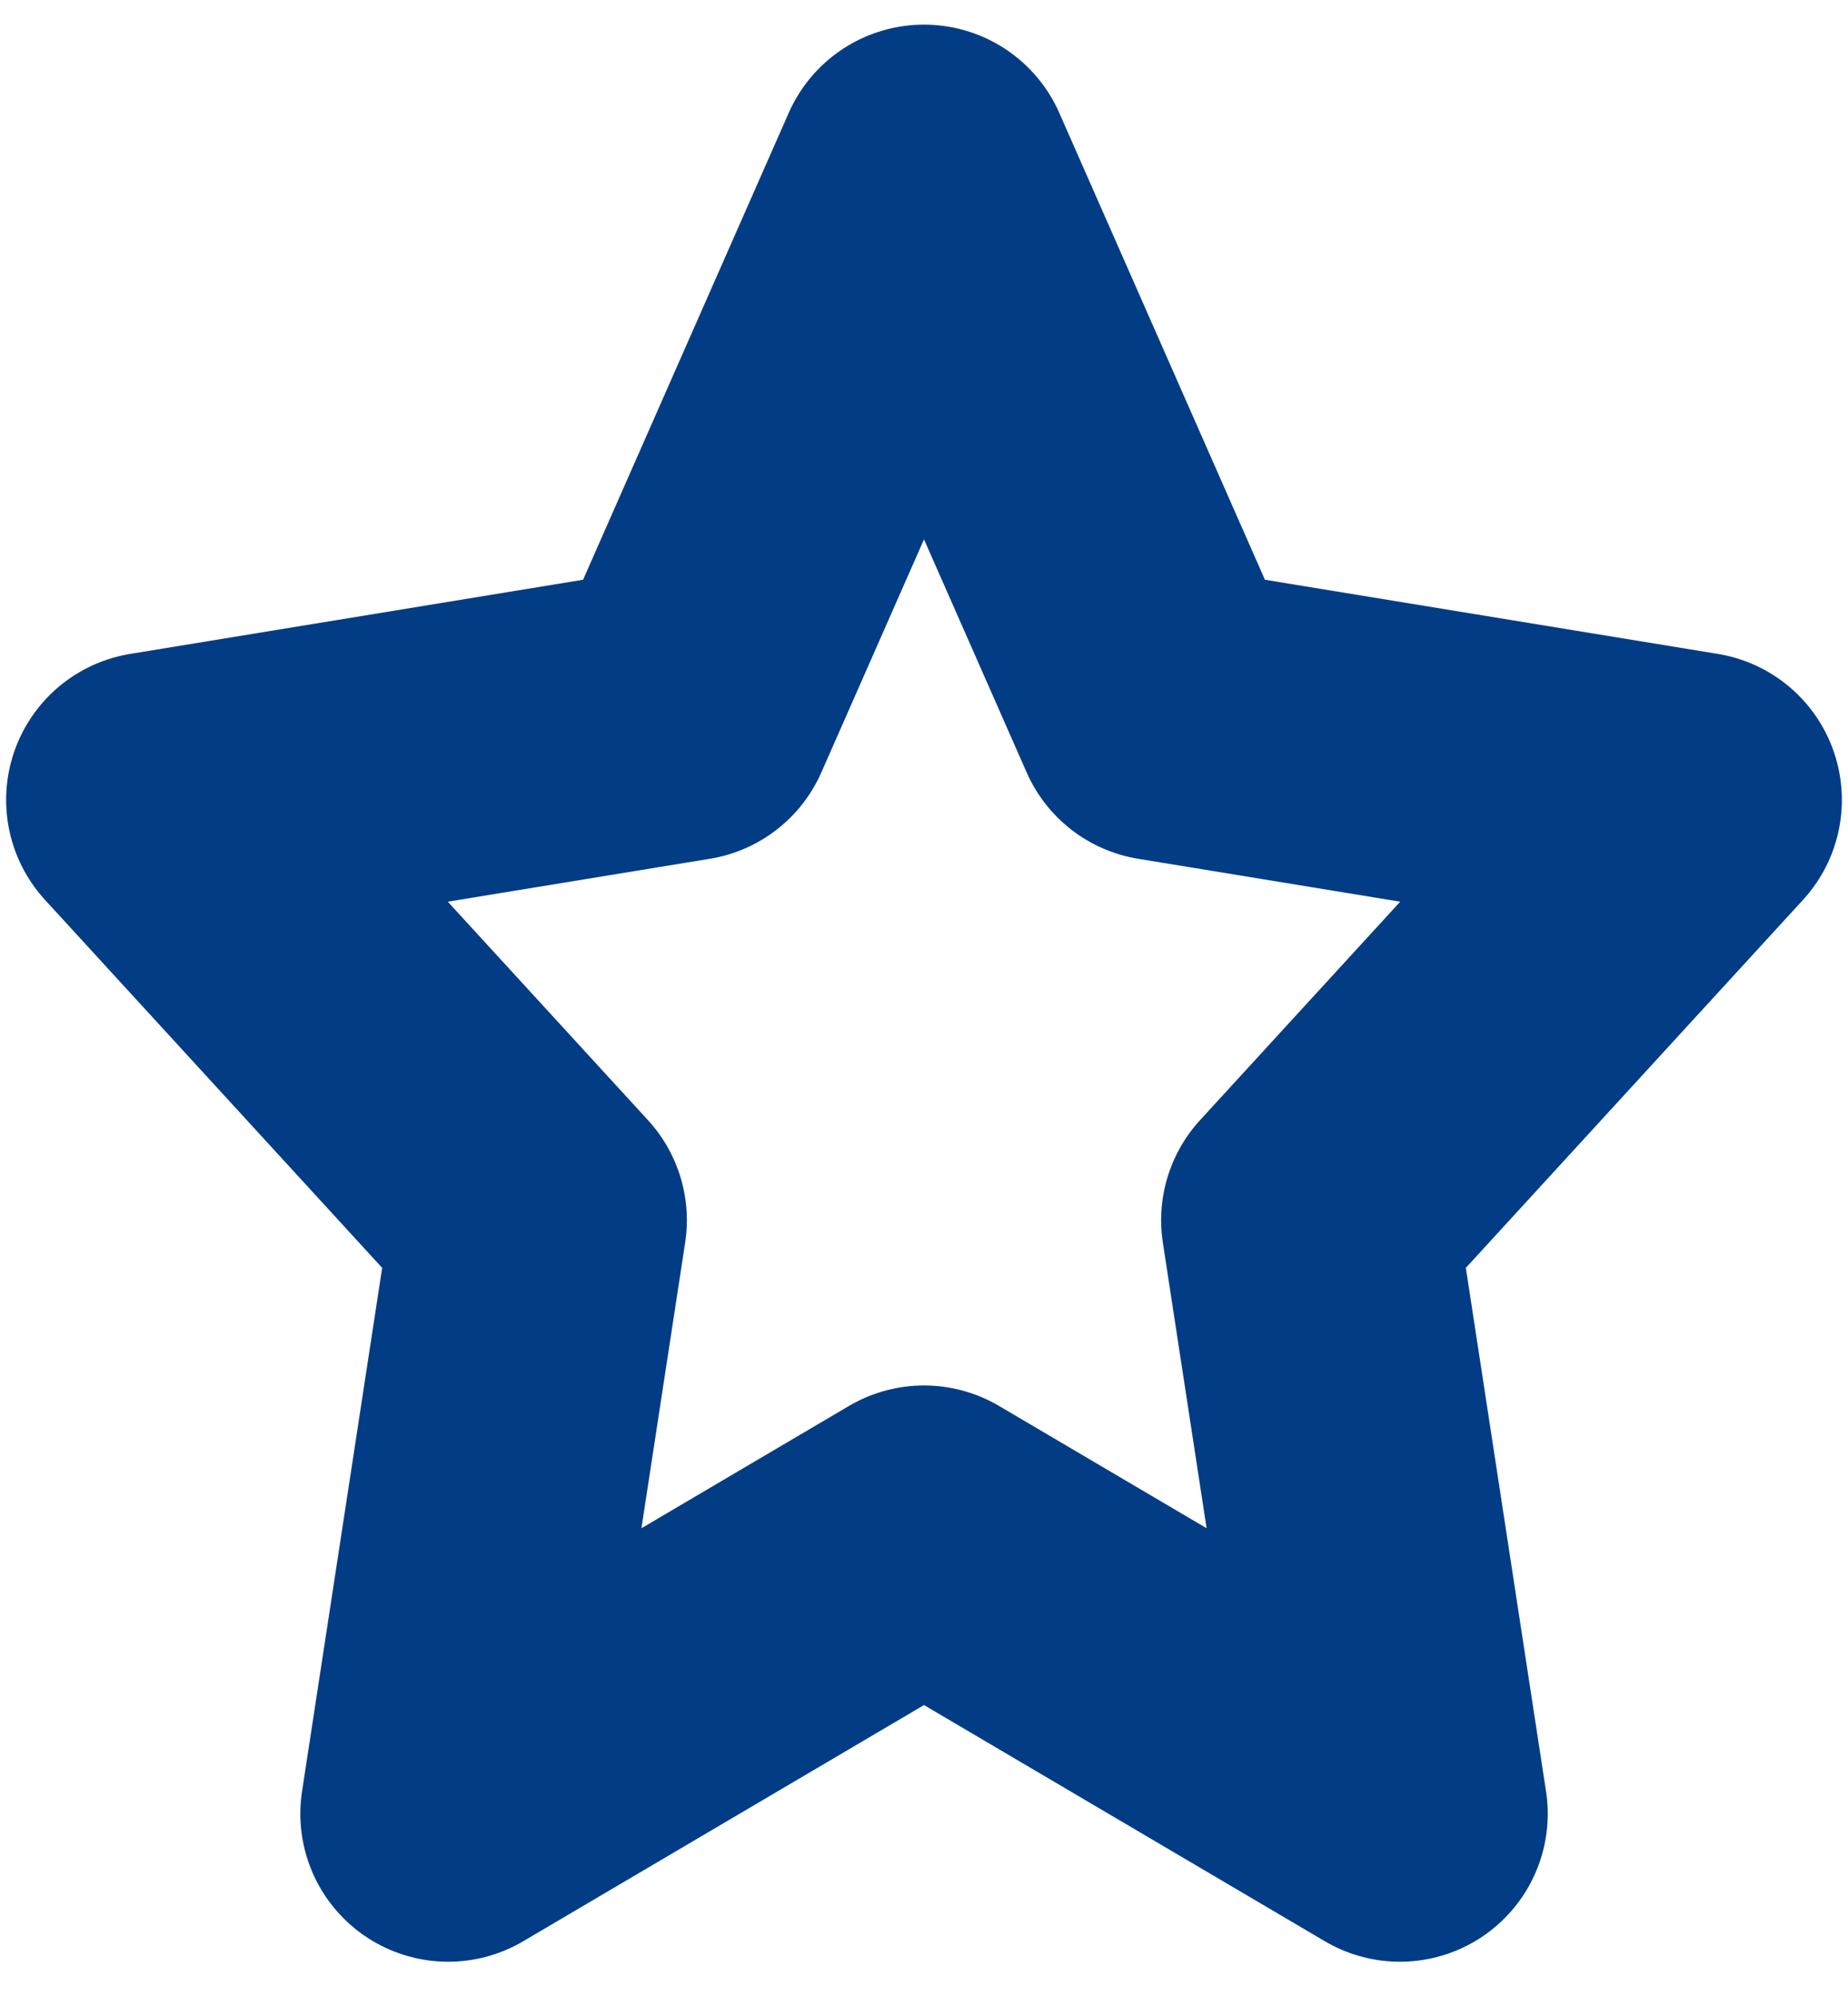 <svg width="25" height="27" viewBox="0 0 25 27" fill="none" xmlns="http://www.w3.org/2000/svg">
<path d="M12.5 2.333L15.719 9.637L22.917 10.815L17.708 16.497L18.938 24.523L12.5 20.732L6.063 24.523L7.292 16.497L2.083 10.815L9.281 9.637L12.5 2.333Z" stroke="#023C85" stroke-width="4" stroke-linecap="round" stroke-linejoin="round"/>
</svg>
